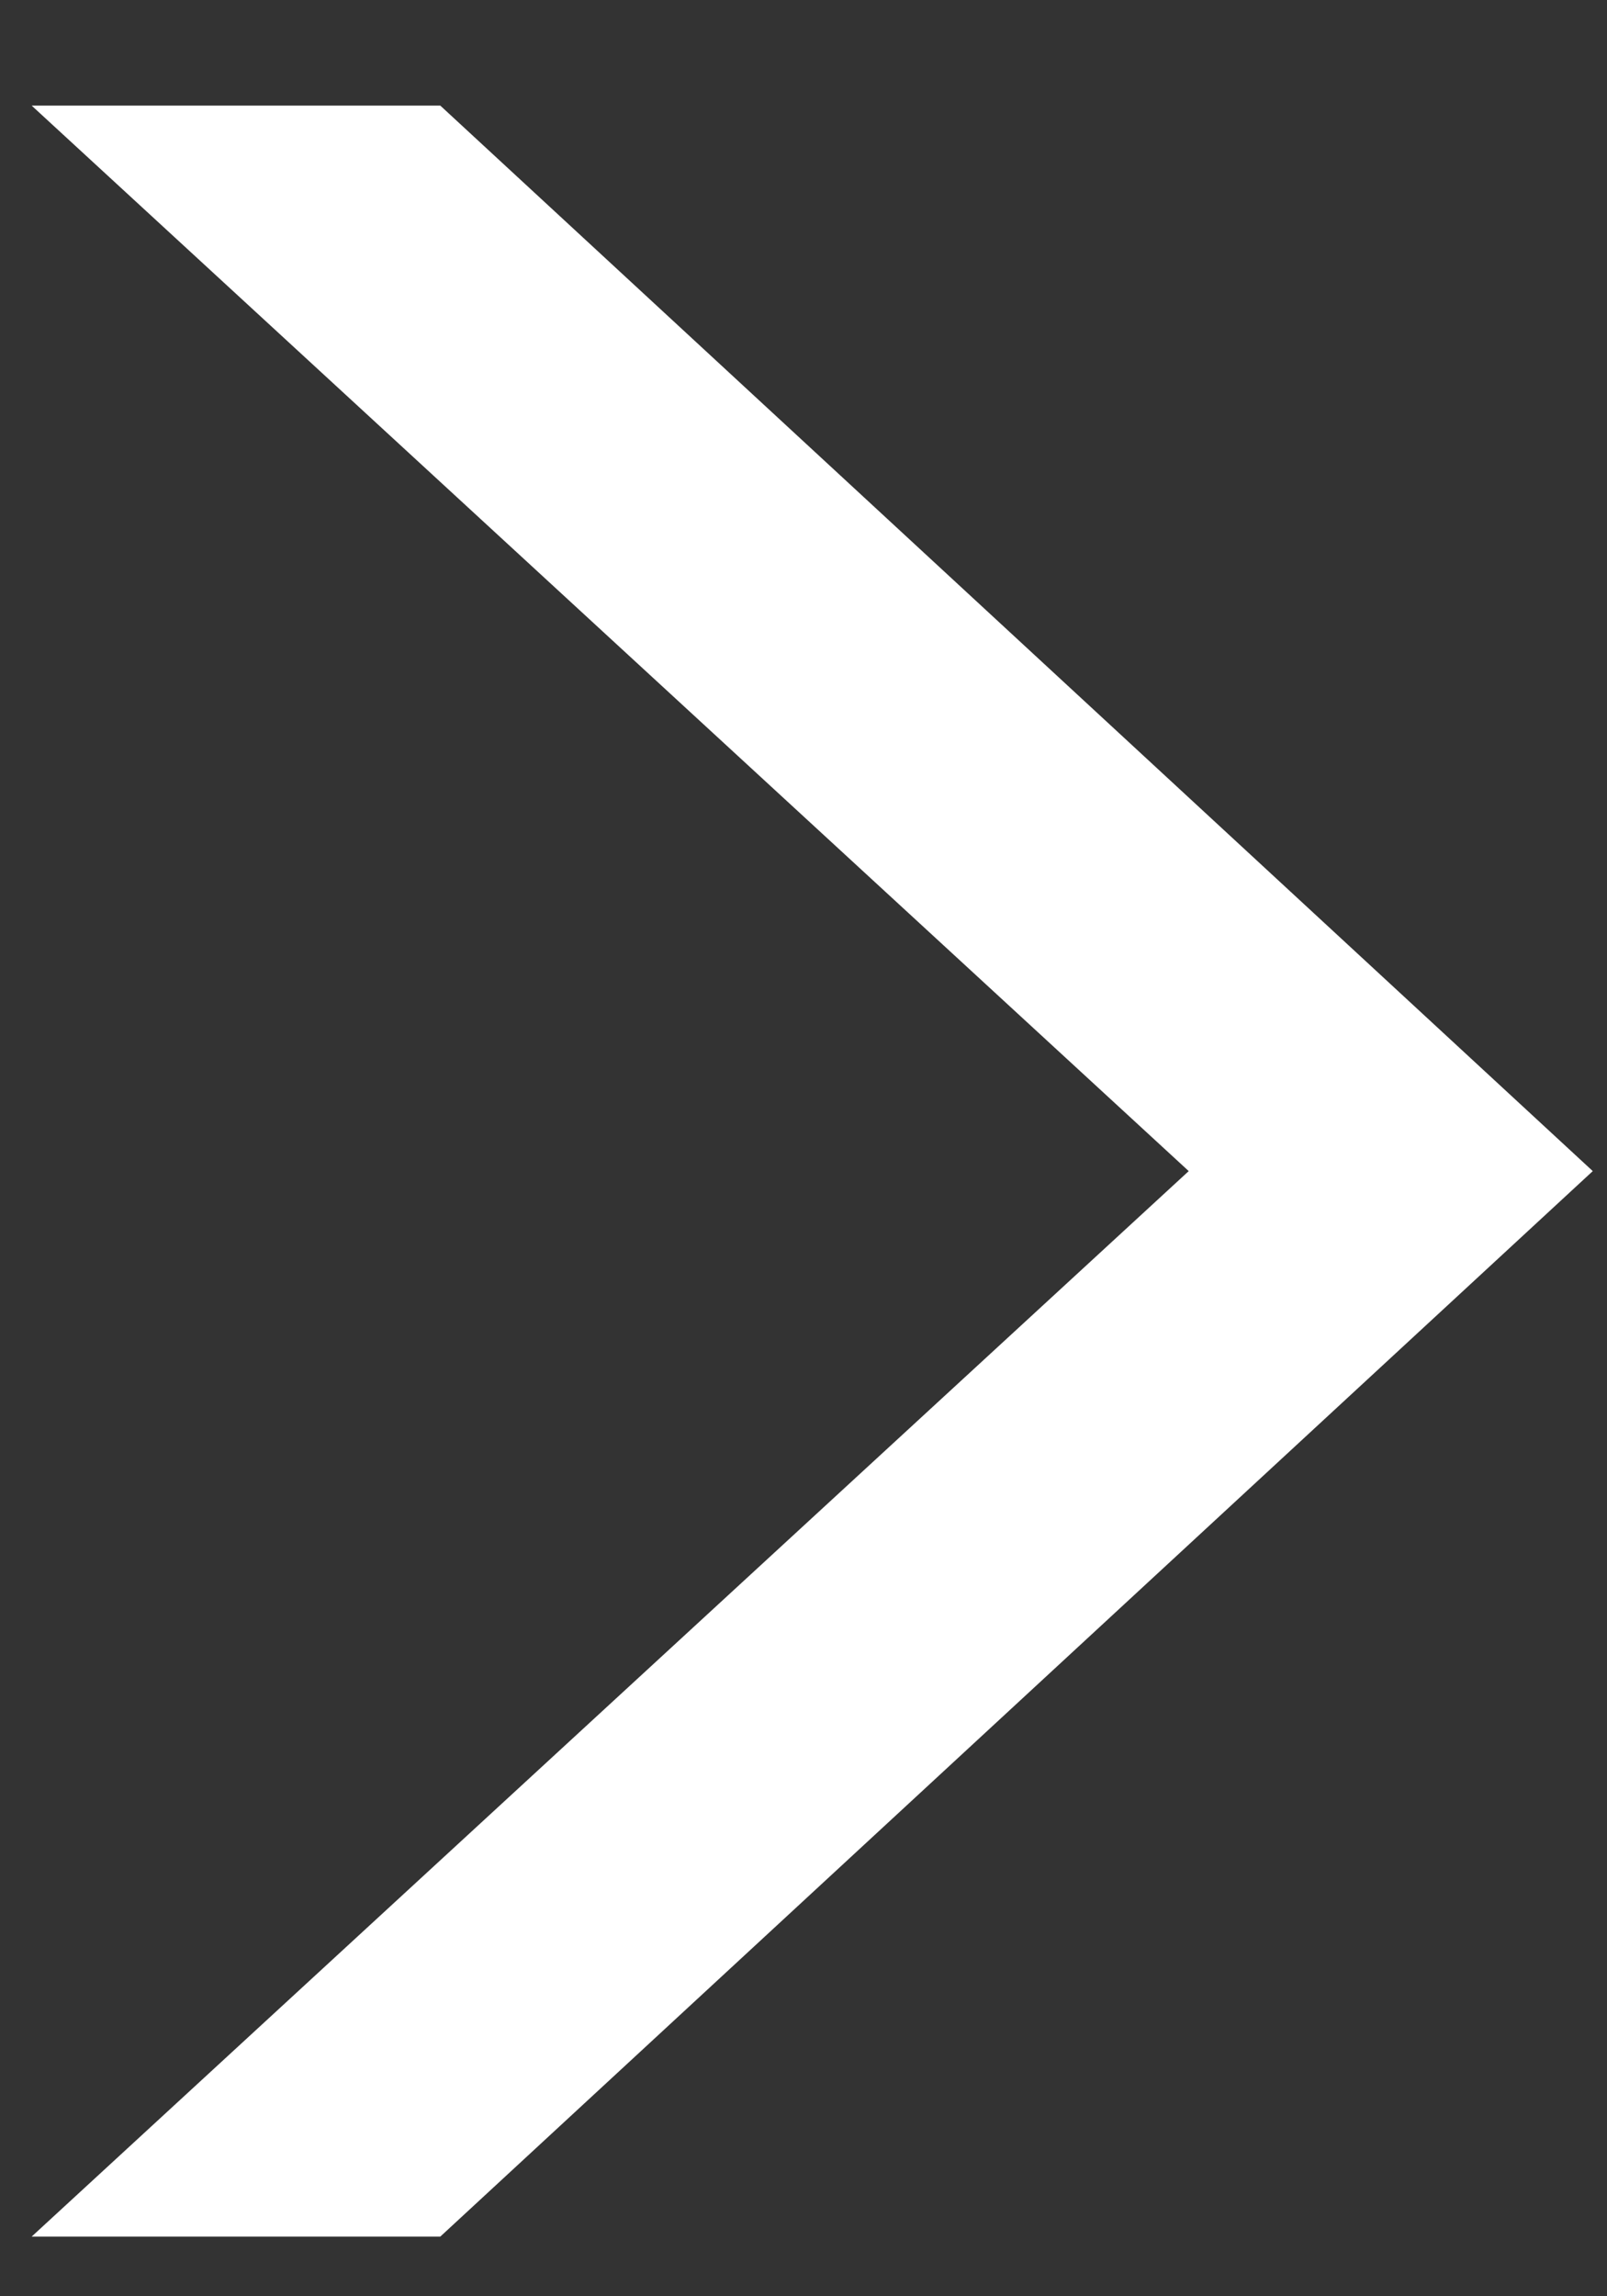 <svg width="14" height="20" viewBox="0 0 14 20" fill="none" xmlns="http://www.w3.org/2000/svg">
<rect x="0" y="0" width="14" height="20" fill="#333333" stroke="none"/>
<path d="M0.276 0.92H3.836L13.876 10.2L3.836 19.48H0.276L10.356 10.2L0.276 0.92Z" fill="white"/>
</svg>

